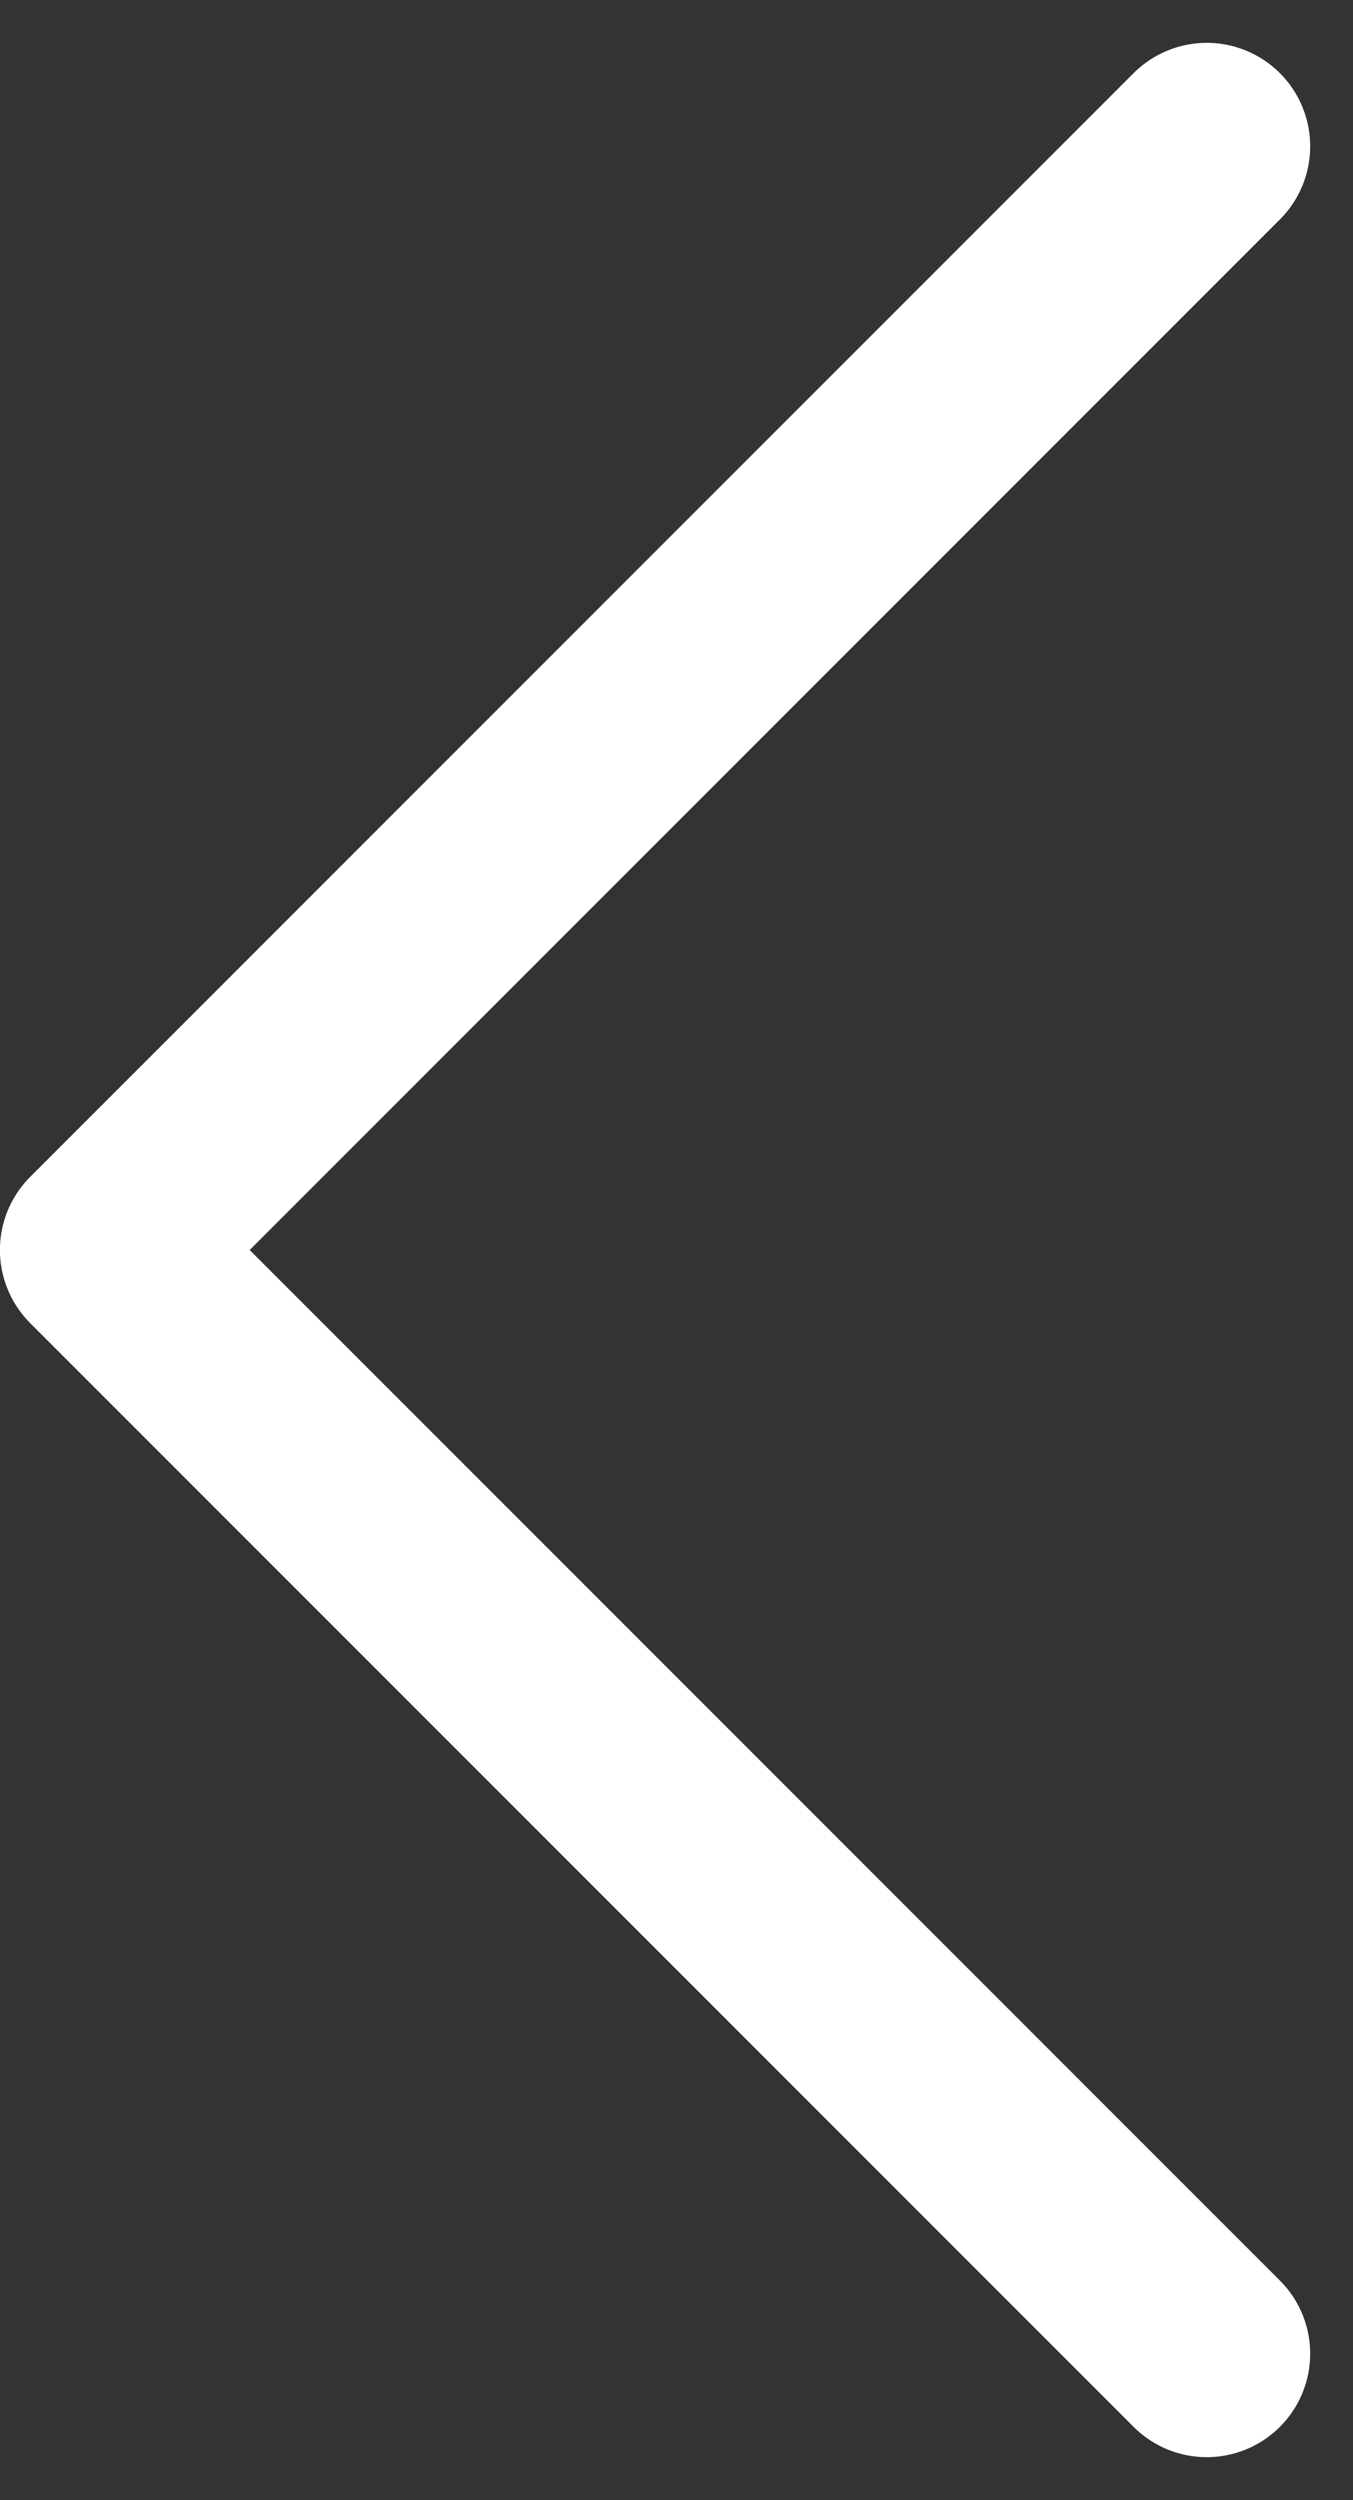 <svg xmlns="http://www.w3.org/2000/svg" width="19.62" height="36.243" viewBox="0 0 19.62 36.243">
  <rect x="0" y="0" width="19.62" height="36.243" fill="#333333" stroke="none"/>
  <path id="Path_2695" data-name="Path 2695" d="M-15593,860l-9.333,9.333L-15609,876l16,16" transform="translate(15610.499 -857.879)" fill="none" stroke="#fff" stroke-linecap="round" stroke-linejoin="round" stroke-width="3"/>
</svg>
